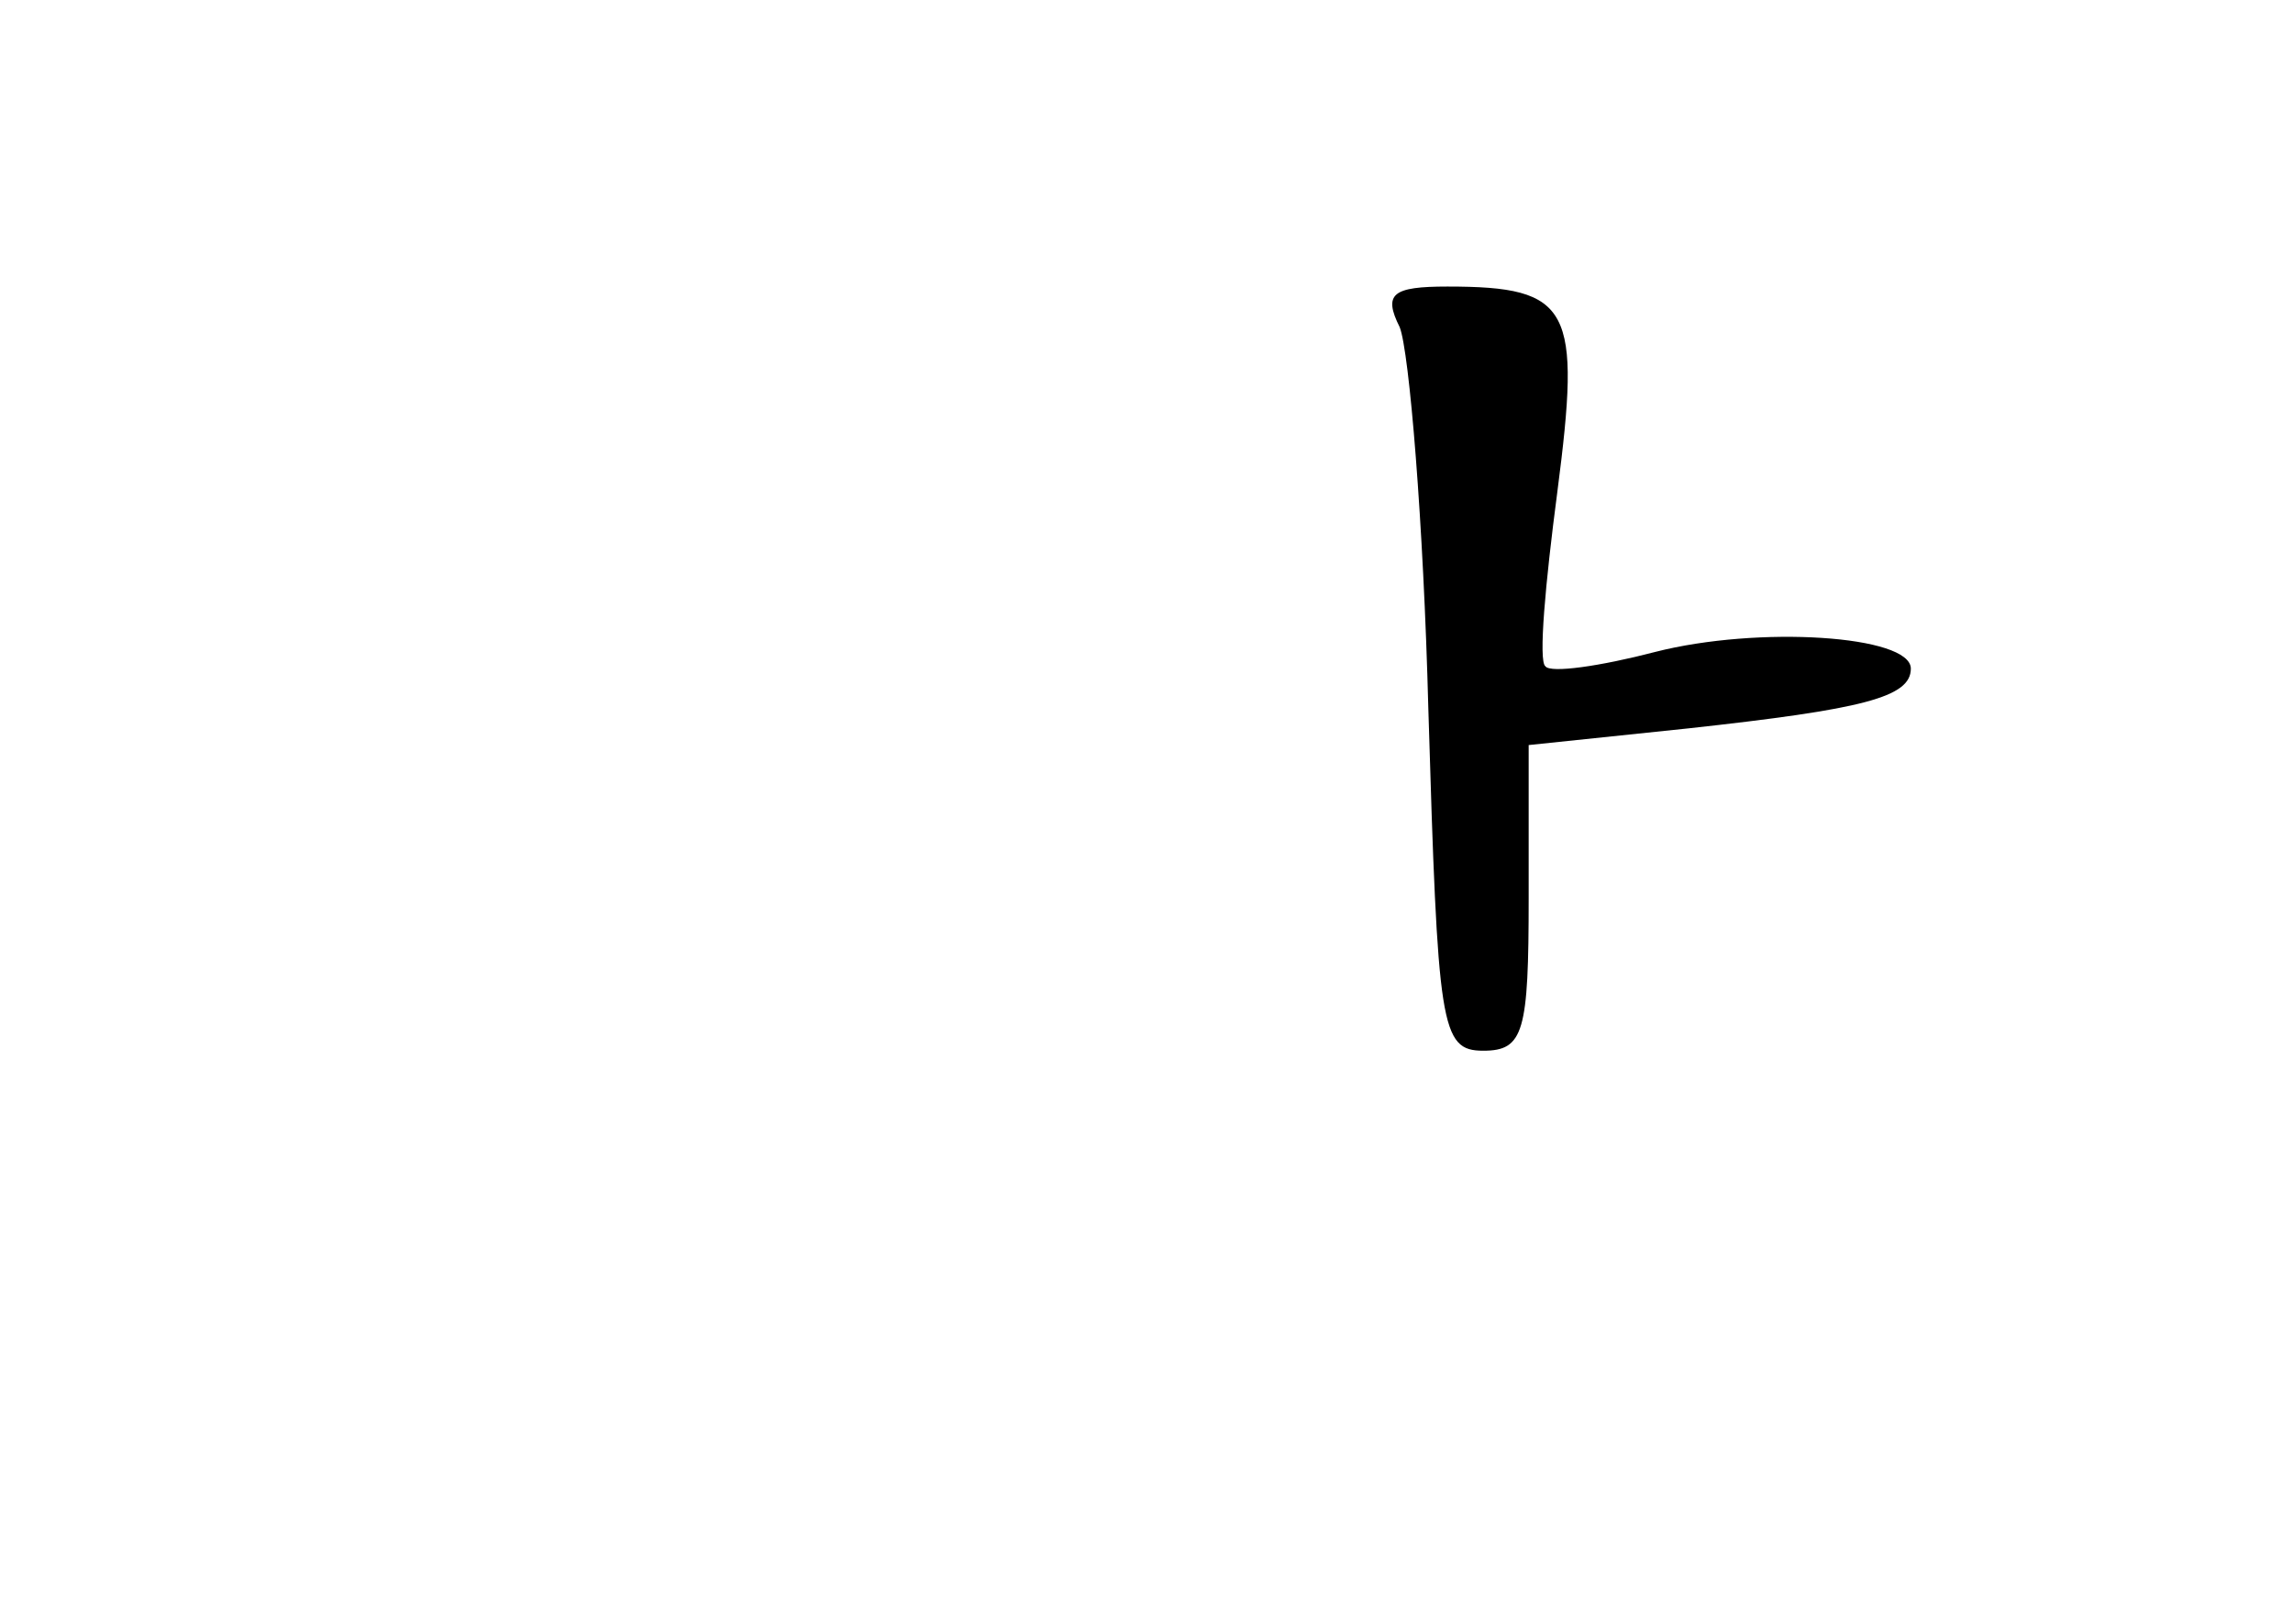 <?xml version="1.0" standalone="no"?>
<!DOCTYPE svg PUBLIC "-//W3C//DTD SVG 20010904//EN"
 "http://www.w3.org/TR/2001/REC-SVG-20010904/DTD/svg10.dtd">
<svg version="1.0" xmlns="http://www.w3.org/2000/svg"
 width="96pt" height="68pt" viewBox="0 0 96 68"
 preserveAspectRatio="xMidYMid meet">
<g transform="translate(0,68) scale(0.1,-0.1)"
fill="#000000" stroke="none">
<path d="M586 543 c4 -10 10 -82 12 -160 4 -133 5 -143 23 -143 17 0 19 8 19
64 l0 64 67 7 c73 8 93 13 93 25 0 14 -64 18 -107 7 -23 -6 -44 -9 -46 -6 -3
2 0 35 5 73 10 77 6 86 -46 86 -23 0 -27 -3 -20 -17z"/>
</g>
</svg>
